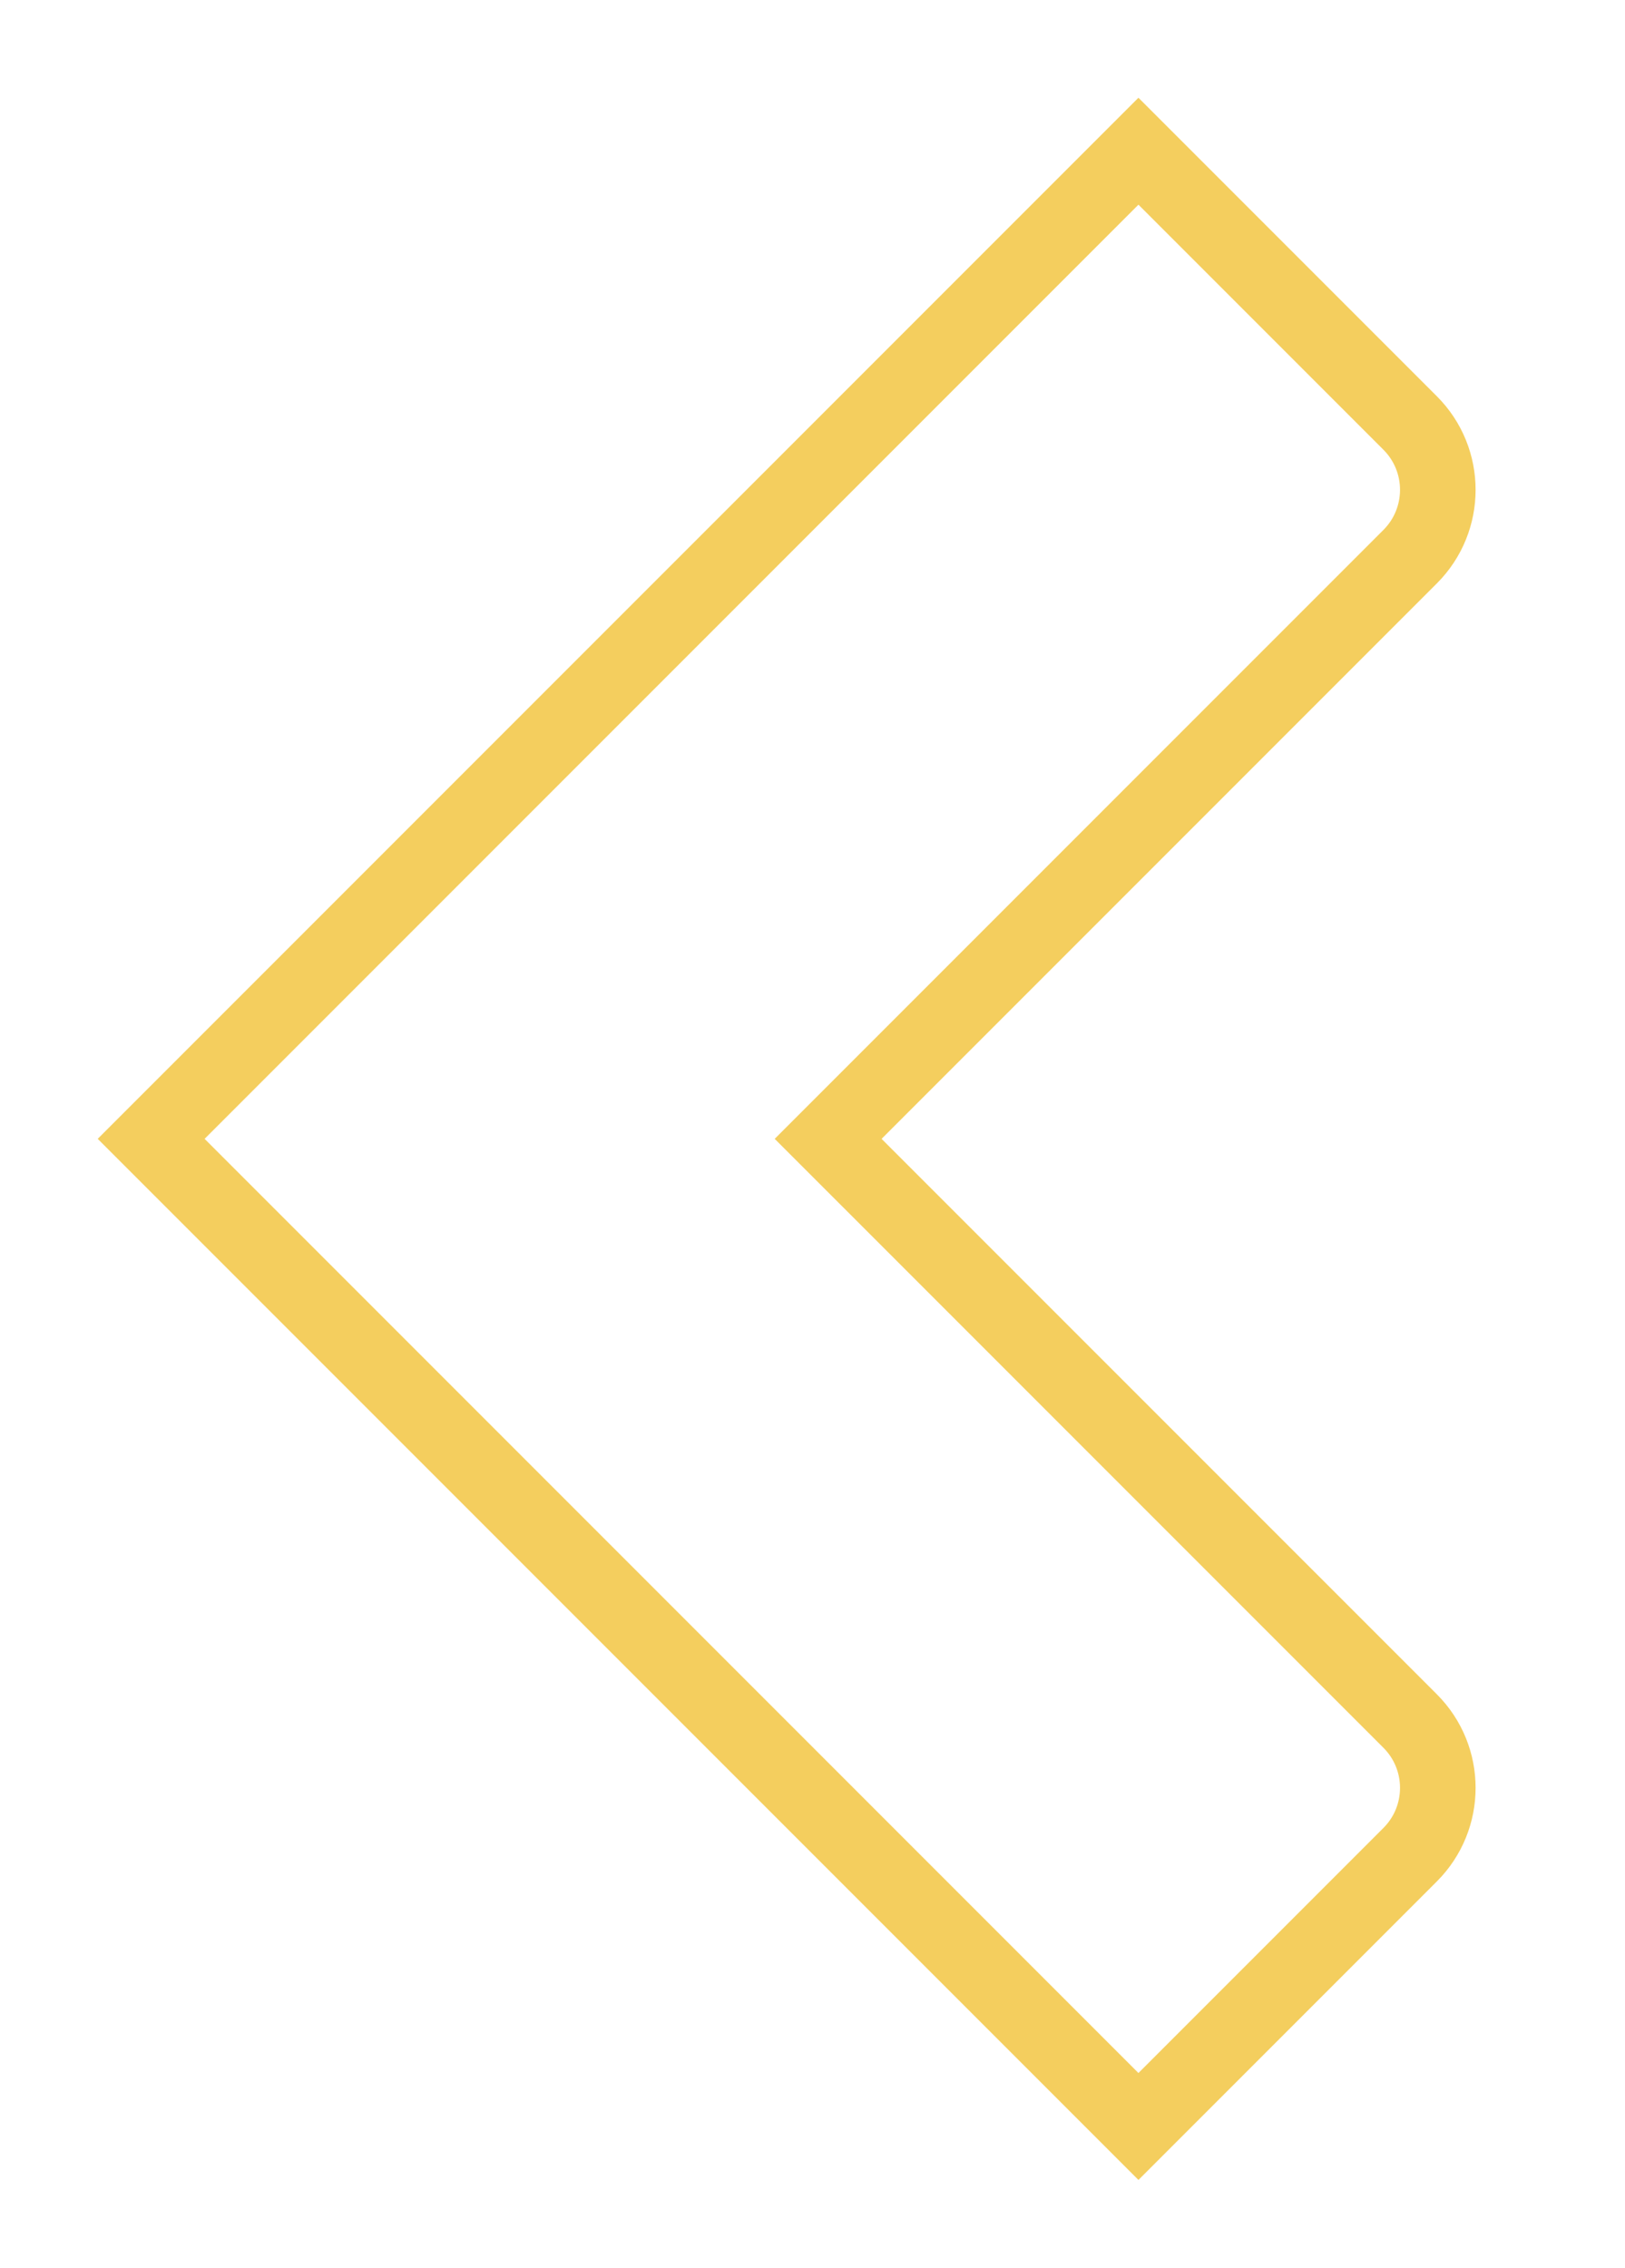 <svg width="86" height="120" viewBox="0 0 86 120" fill="none" xmlns="http://www.w3.org/2000/svg">
<path d="M60.25 112.5L8 60.25L60.25 8L74.629 22.379C76.581 24.331 76.581 27.497 74.629 29.45L43.828 60.25L74.629 91.05C76.581 93.003 76.581 96.169 74.629 98.121L60.25 112.5Z" stroke="#F4CE5E" stroke-width="4" stroke-linecap="round"/>
</svg>

